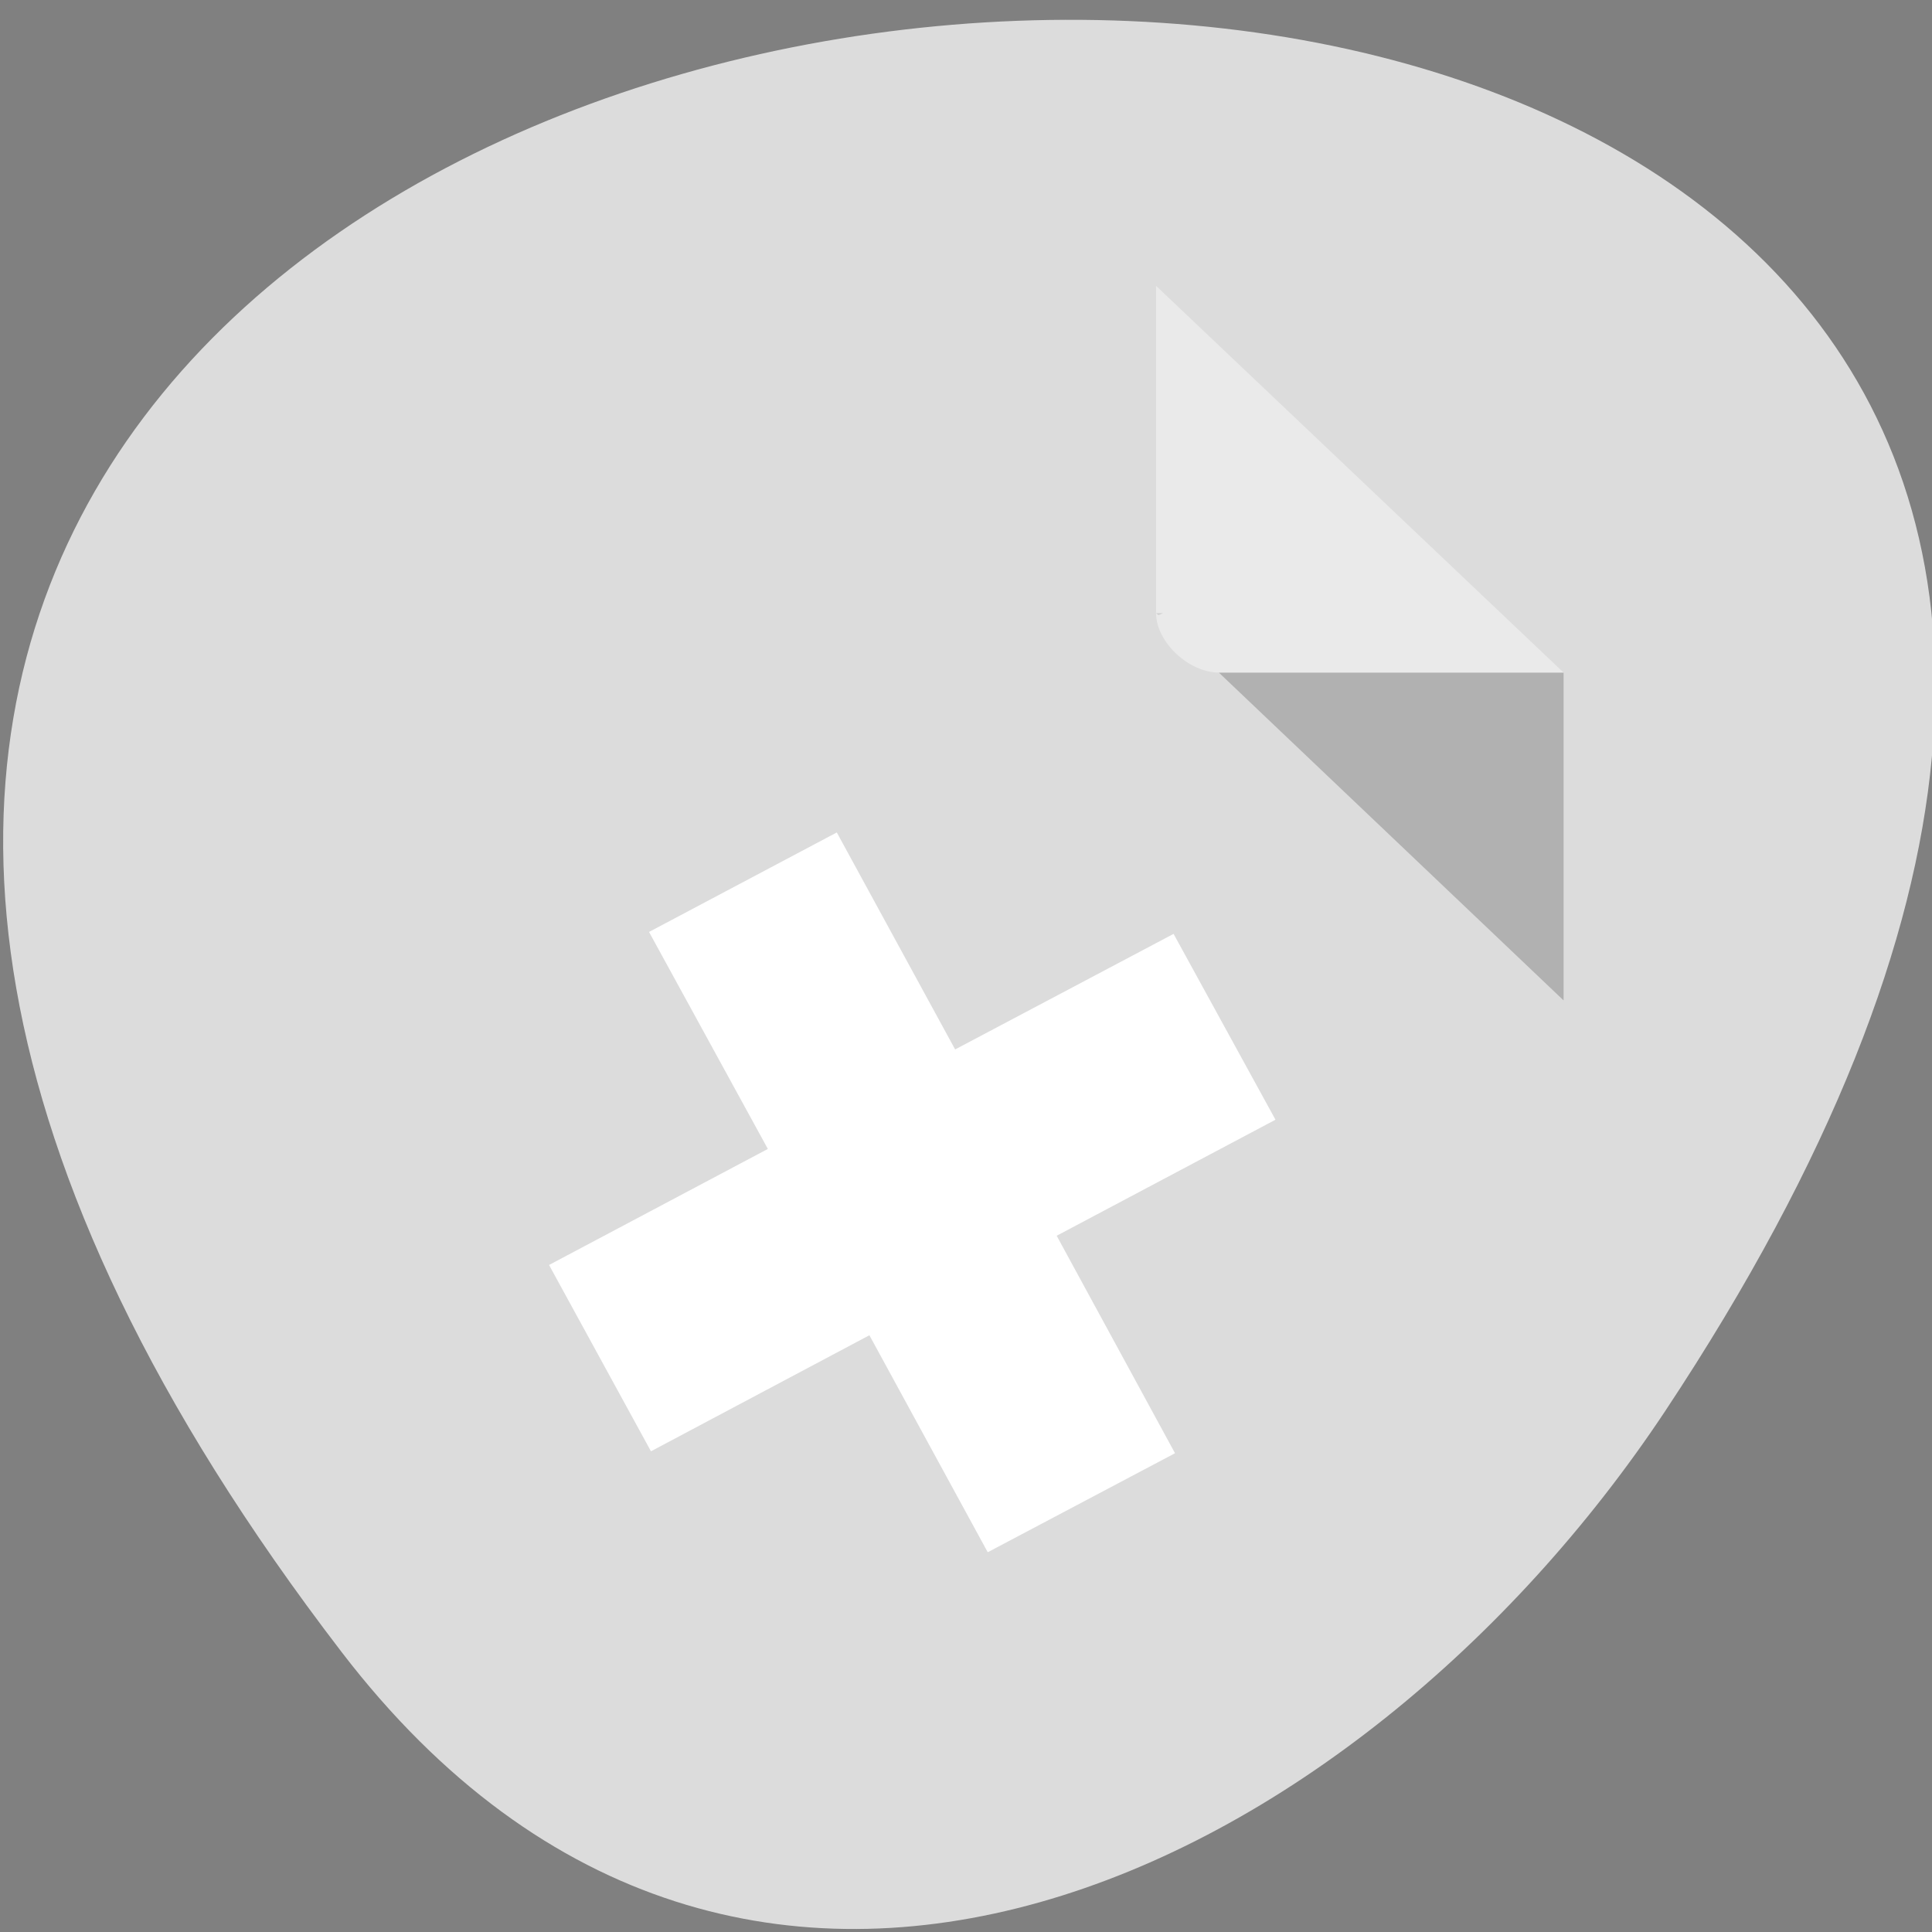 <svg xmlns="http://www.w3.org/2000/svg" viewBox="0 0 16 16"><rect x="0" y="0" width="16" height="16" fill="#808080" stroke="none"/><path d="m 2.828 13.68 c -12.613 -16.449 22.098 -18.789 10.961 -1.992 c -2.543 3.828 -7.621 6.352 -10.961 1.992" style="fill:#dcdcdc"/><path d="m 9.574 5.078 l 0.02 0.016 l 0.039 -0.016 m 0.461 0.492 l 2.855 2.715 v -2.715" style="fill-opacity:0.196"/><g style="fill:#fff"><path d="m 9.574 2.367 l 3.375 3.203 h -2.855 c -0.25 0 -0.52 -0.254 -0.52 -0.492" style="fill-opacity:0.392"/><path d="m 9.719 7.734 l -1.809 0.957 l -0.98 -1.797 l -1.555 0.824 l 0.984 1.797 l -1.812 0.961 l 0.844 1.543 l 1.809 -0.961 l 0.98 1.797 l 1.551 -0.82 l -0.98 -1.801 l 1.812 -0.961"/></g></svg>